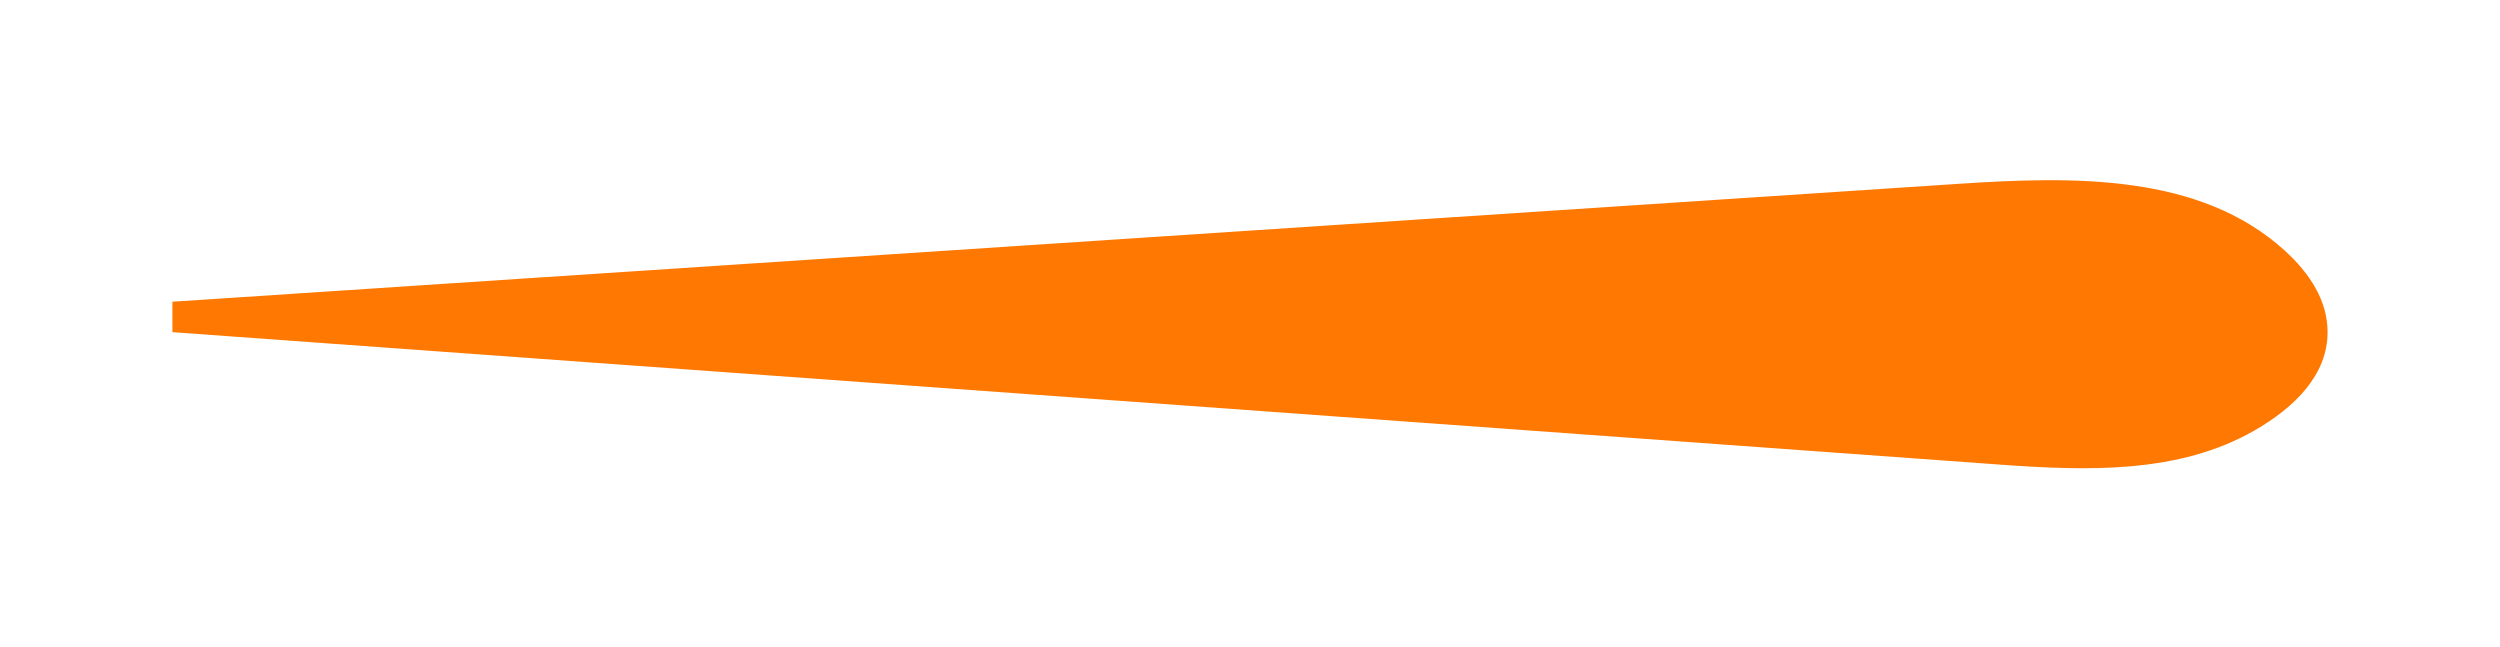 <svg width="58" height="15" viewBox="0 0 58 15" fill="none" xmlns="http://www.w3.org/2000/svg">
<g filter="url(#filter0_f_28_771)">
<path d="M45.451 4.264L4 7V7.706L46.428 10.781C48.438 10.926 50.554 10.991 52.302 9.988C53.246 9.446 54 8.692 54 7.706C54 6.981 53.592 6.344 53 5.808C51.031 4.025 48.102 4.089 45.451 4.264Z" fill="#FF7801"/>
</g>
<defs>
<filter id="filter0_f_28_771" x="0" y="0.181" width="58" height="14.682" filterUnits="userSpaceOnUse" color-interpolation-filters="sRGB">
<feFlood flood-opacity="0" result="BackgroundImageFix"/>
<feBlend mode="normal" in="SourceGraphic" in2="BackgroundImageFix" result="shape"/>
<feGaussianBlur stdDeviation="2" result="effect1_foregroundBlur_28_771"/>
</filter>
</defs>
</svg>
